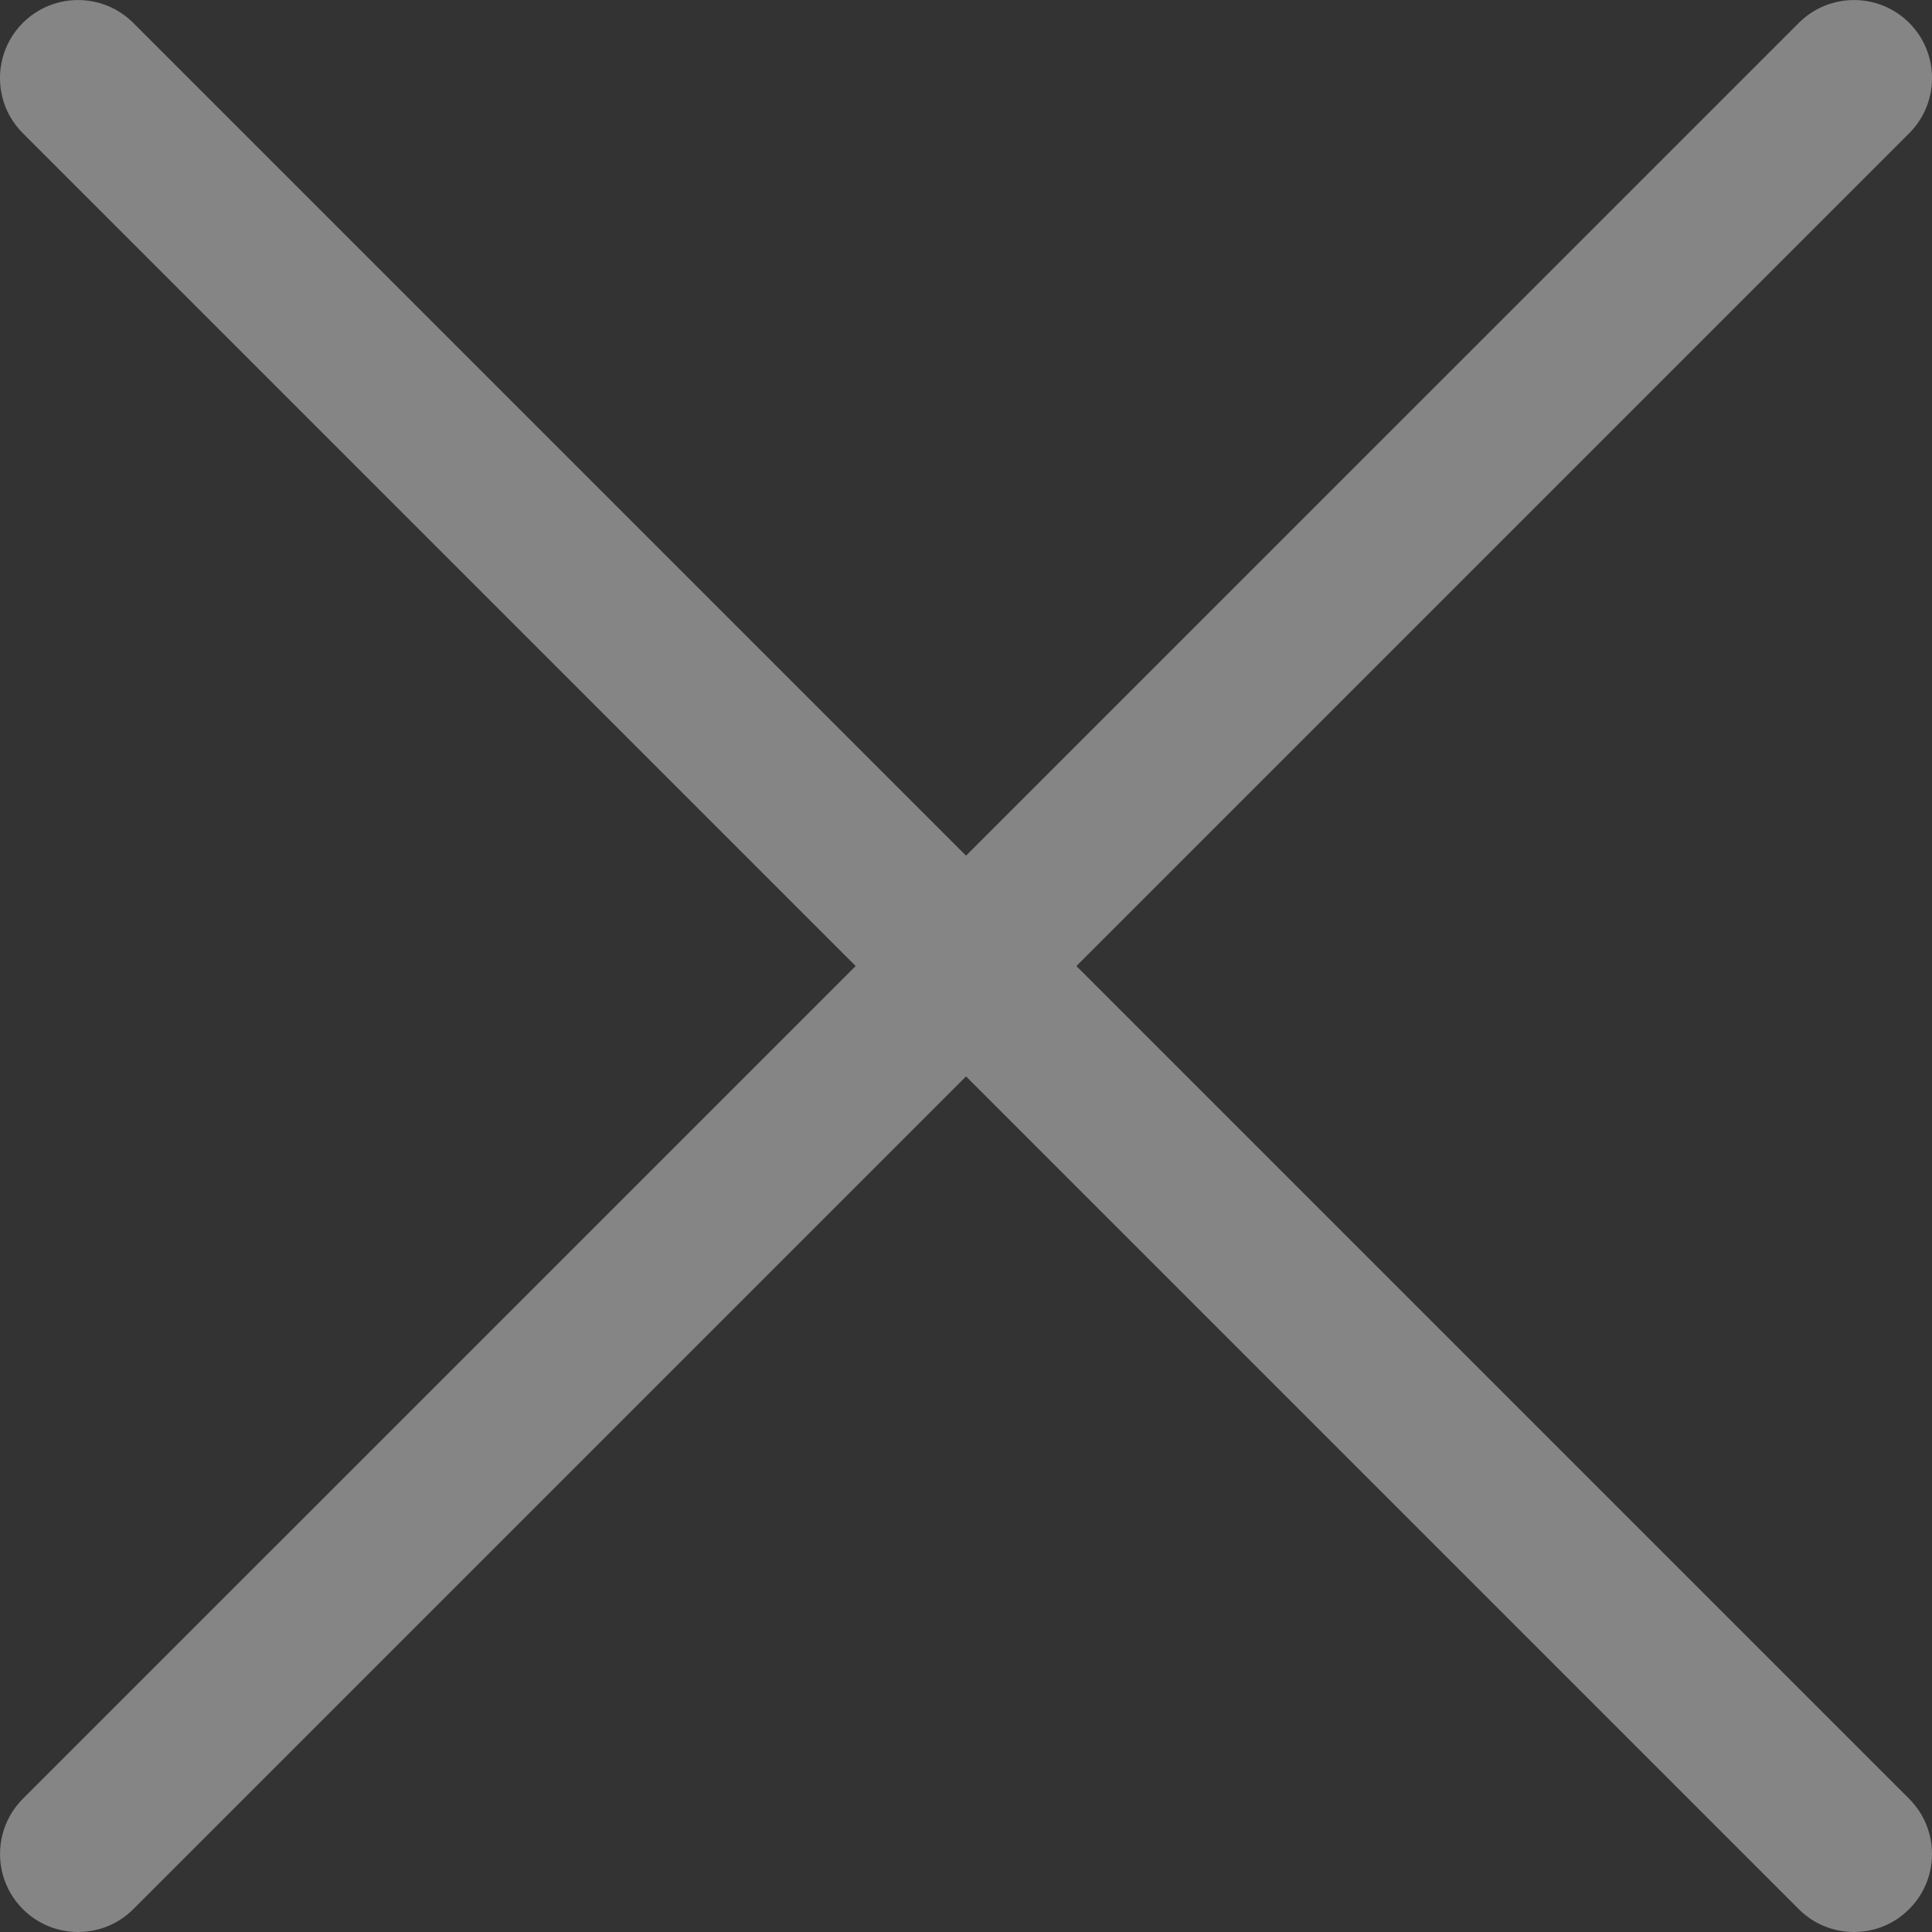 <svg width="24" height="24" viewBox="0 0 24 24" fill="none" xmlns="http://www.w3.org/2000/svg">
<rect x="0" y="0" width="24" height="24" fill="#333333" stroke="none"/>
<g opacity="0.4" clip-path="url(#clip0)">
<path d="M23.717 0.284C23.338 -0.094 22.724 -0.094 22.346 0.284L0.284 22.345C-0.094 22.724 -0.094 23.338 0.284 23.716C0.474 23.906 0.722 24 0.97 24C1.218 24 1.466 23.906 1.656 23.716L23.717 1.655C24.095 1.277 24.095 0.663 23.717 0.284Z" fill="white"/>
<path d="M23.716 22.345L1.655 0.284C1.276 -0.094 0.663 -0.094 0.284 0.284C-0.095 0.663 -0.095 1.277 0.284 1.655L22.345 23.716C22.534 23.906 22.782 24 23.031 24C23.279 24 23.527 23.906 23.716 23.716C24.095 23.338 24.095 22.724 23.716 22.345Z" fill="white"/>
</g>
<defs>
<clipPath id="clip0">
<rect width="24" height="24" fill="white"/>
</clipPath>
</defs>
</svg>

